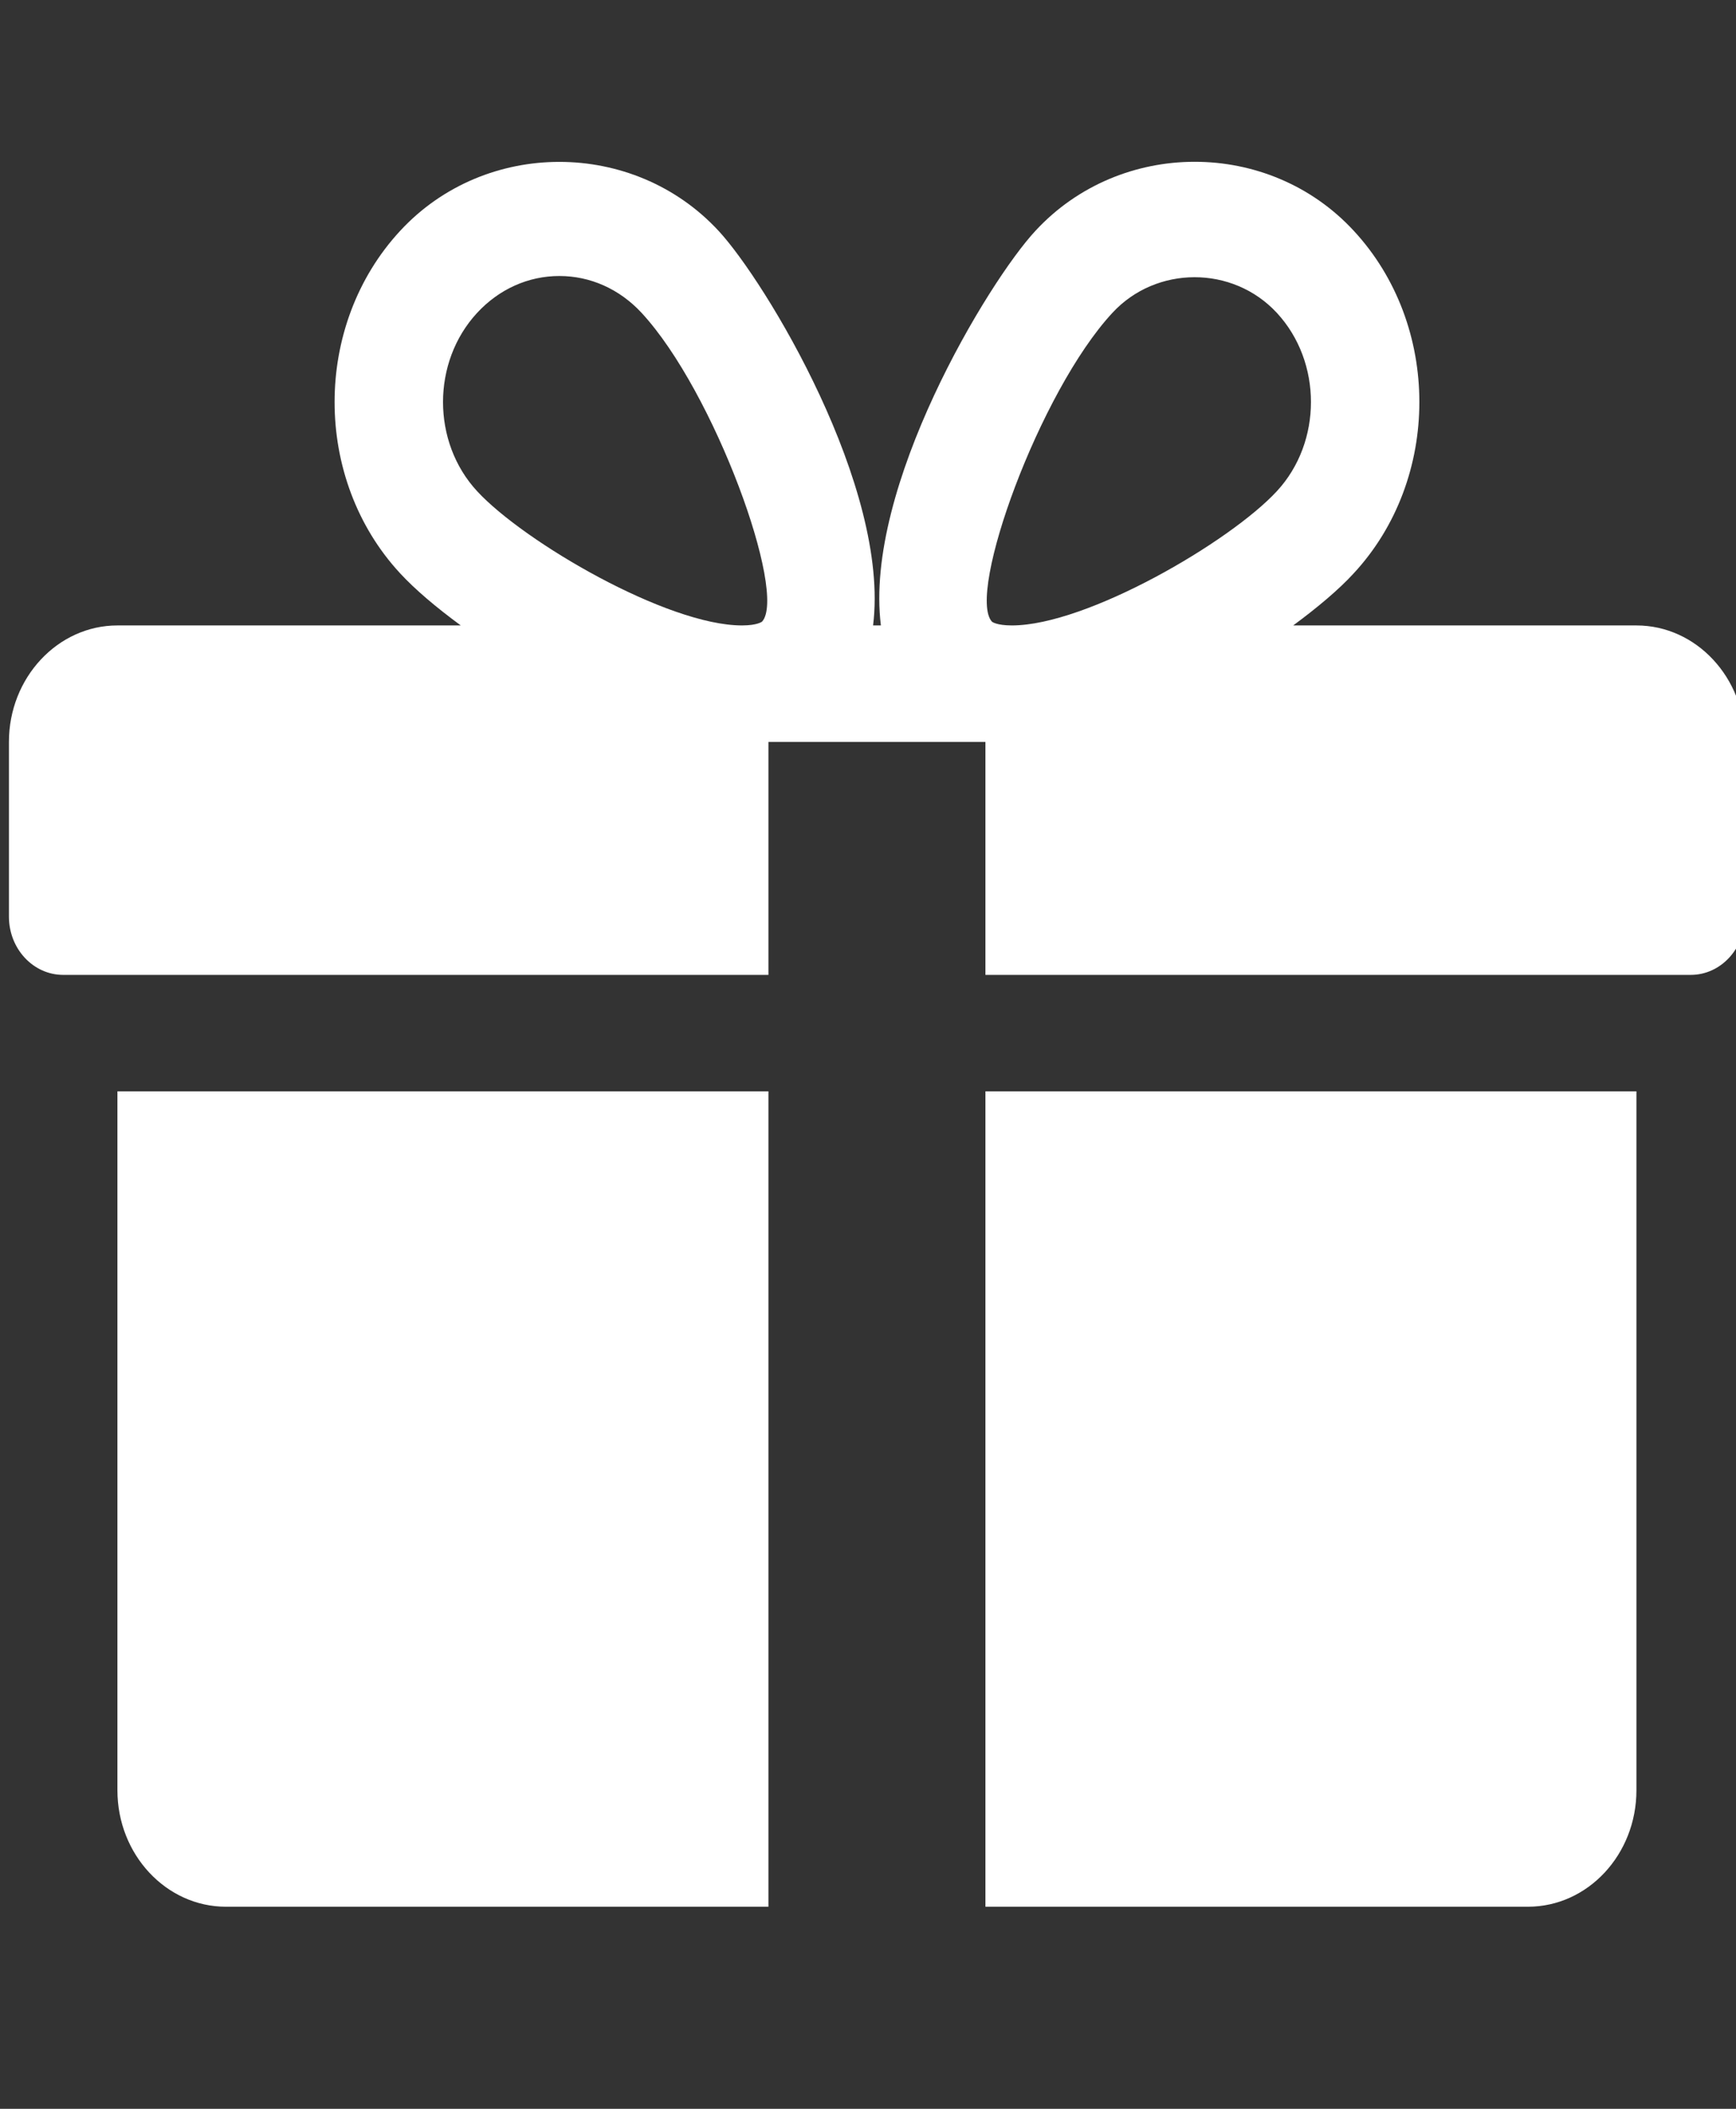 <svg width="14" height="17" viewBox="0 0 14 17" fill="none" xmlns="http://www.w3.org/2000/svg">
<rect x="0" y="0" width="14" height="17" fill="#333333" stroke="none"/>
<g clip-path="url(#clip0)">
<path d="M0.947 8.798V14.432C0.947 14.95 1.34 15.371 1.822 15.371H6.197V8.798H0.947Z" fill="white"/>
<path d="M13.197 5.042H10.429C10.627 4.896 10.798 4.752 10.917 4.622C11.623 3.861 11.623 2.621 10.917 1.86C10.231 1.118 9.036 1.12 8.351 1.86C7.971 2.268 6.965 3.931 7.104 5.042H7.041C7.179 3.931 6.173 2.268 5.794 1.86C5.108 1.12 3.913 1.12 3.228 1.86C2.522 2.621 2.522 3.861 3.227 4.622C3.347 4.752 3.517 4.896 3.716 5.042H0.947C0.465 5.042 0.072 5.464 0.072 5.981V7.389C0.072 7.649 0.268 7.859 0.51 7.859H6.197V5.981H7.947V7.859H13.635C13.876 7.859 14.072 7.649 14.072 7.389V5.981C14.072 5.464 13.68 5.042 13.197 5.042ZM6.146 5.011C6.146 5.011 6.109 5.042 5.984 5.042C5.379 5.042 4.225 4.368 3.848 3.96C3.481 3.564 3.481 2.918 3.848 2.522C4.026 2.33 4.261 2.225 4.511 2.225C4.761 2.225 4.996 2.33 5.174 2.522C5.763 3.158 6.35 4.785 6.146 5.011ZM8.16 5.042C8.036 5.042 7.999 5.012 7.999 5.011C7.795 4.785 8.381 3.158 8.971 2.522C9.324 2.14 9.941 2.138 10.297 2.522C10.664 2.918 10.664 3.564 10.297 3.96C9.92 4.368 8.765 5.042 8.16 5.042Z" fill="white"/>
<path d="M7.947 8.798V15.371H12.322C12.805 15.371 13.197 14.95 13.197 14.432V8.798H7.947Z" fill="white"/>
</g>
<defs>
<clipPath id="clip0">
<rect y="0.237" width="14" height="16" fill="white"/>
</clipPath>
</defs>
</svg>
